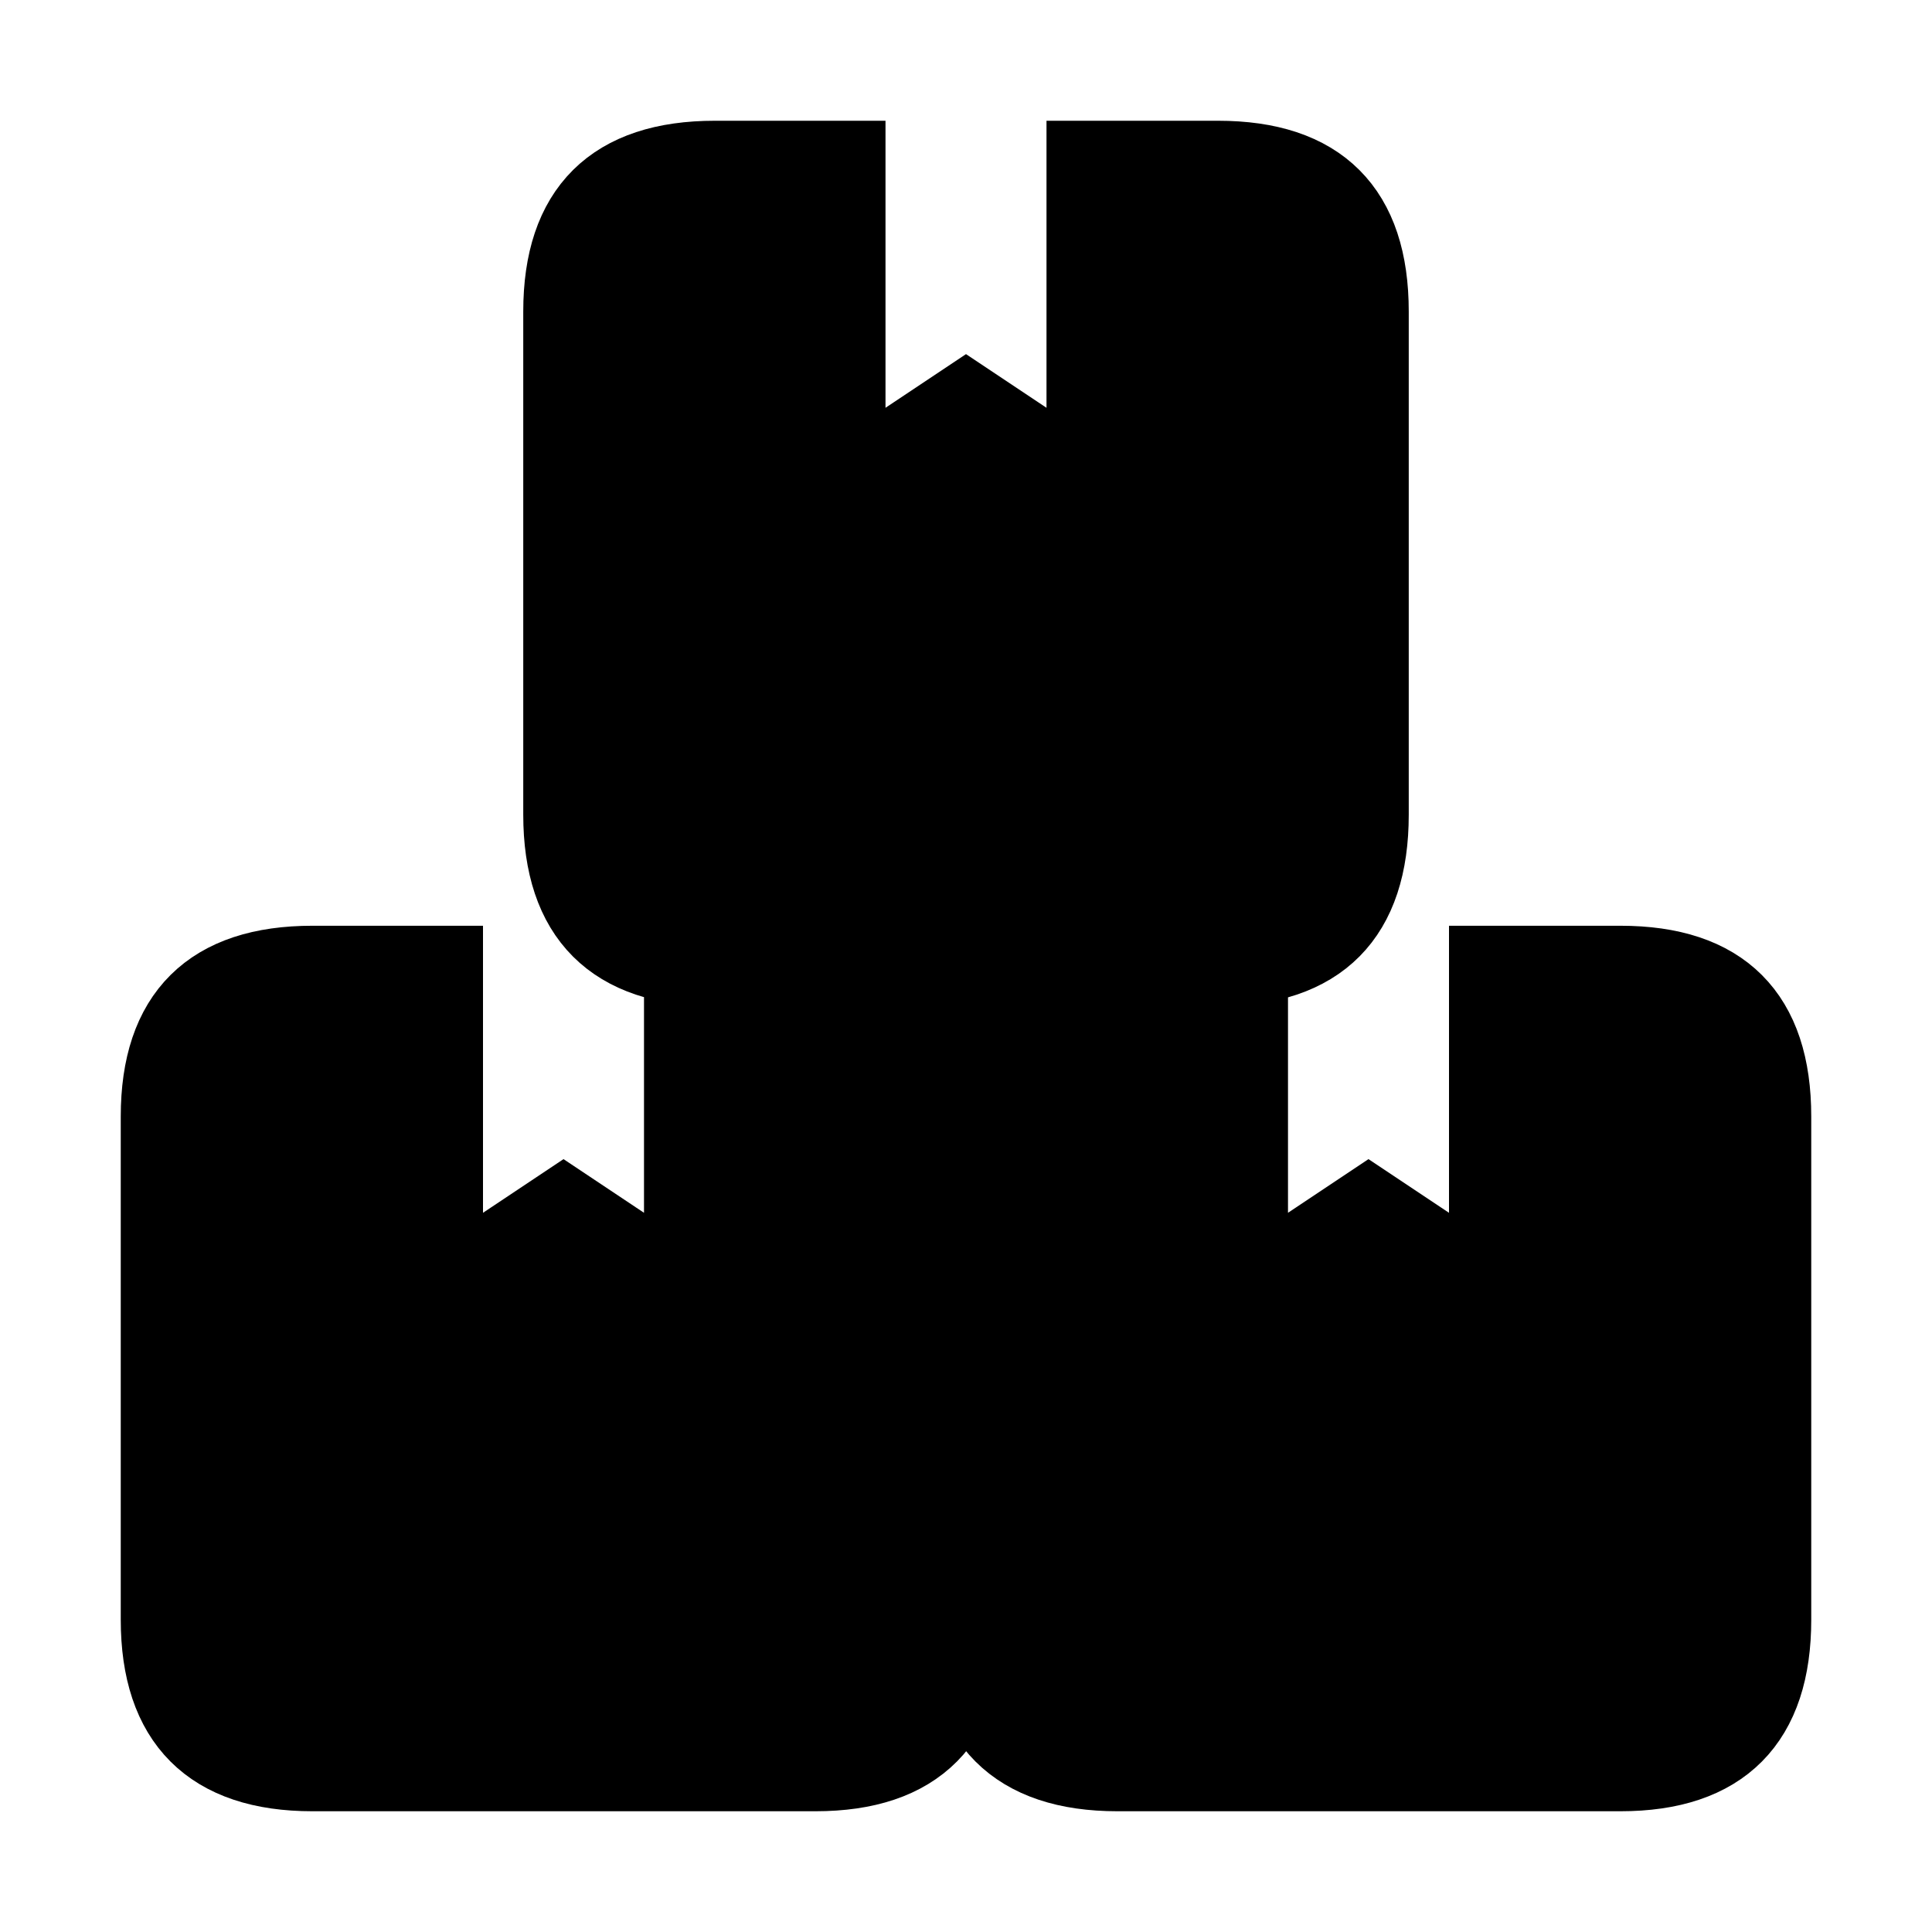 <svg viewBox="0 0 24 24" fill="currentColor" stroke="currentColor" xmlns="http://www.w3.org/2000/svg">
<path d="M20.13 12H18.5V16L17 15L15.5 16V12H15.13C16.38 12 17 11.37 17 10.12V3.87C17 2.62 16.38 2 15.13 2H13.5V6L12 5L10.5 6V2H8.88C7.63 2 7 2.62 7 3.87V10.12C7 11.37 7.63 12 8.88 12H8.5V16L7 15L5.5 16V12H3.88C2.63 12 2 12.62 2 13.87V20.12C2 21.37 2.63 22 3.88 22H10.13C11.38 22 12 21.37 12 20.12C12 21.37 12.63 22 13.88 22H20.13C21.38 22 22 21.37 22 20.12V13.87C22 12.62 21.38 12 20.13 12ZM12 13.87C12 12.62 11.38 12 10.13 12H13.88C12.63 12 12 12.62 12 13.87Z" />
</svg>
